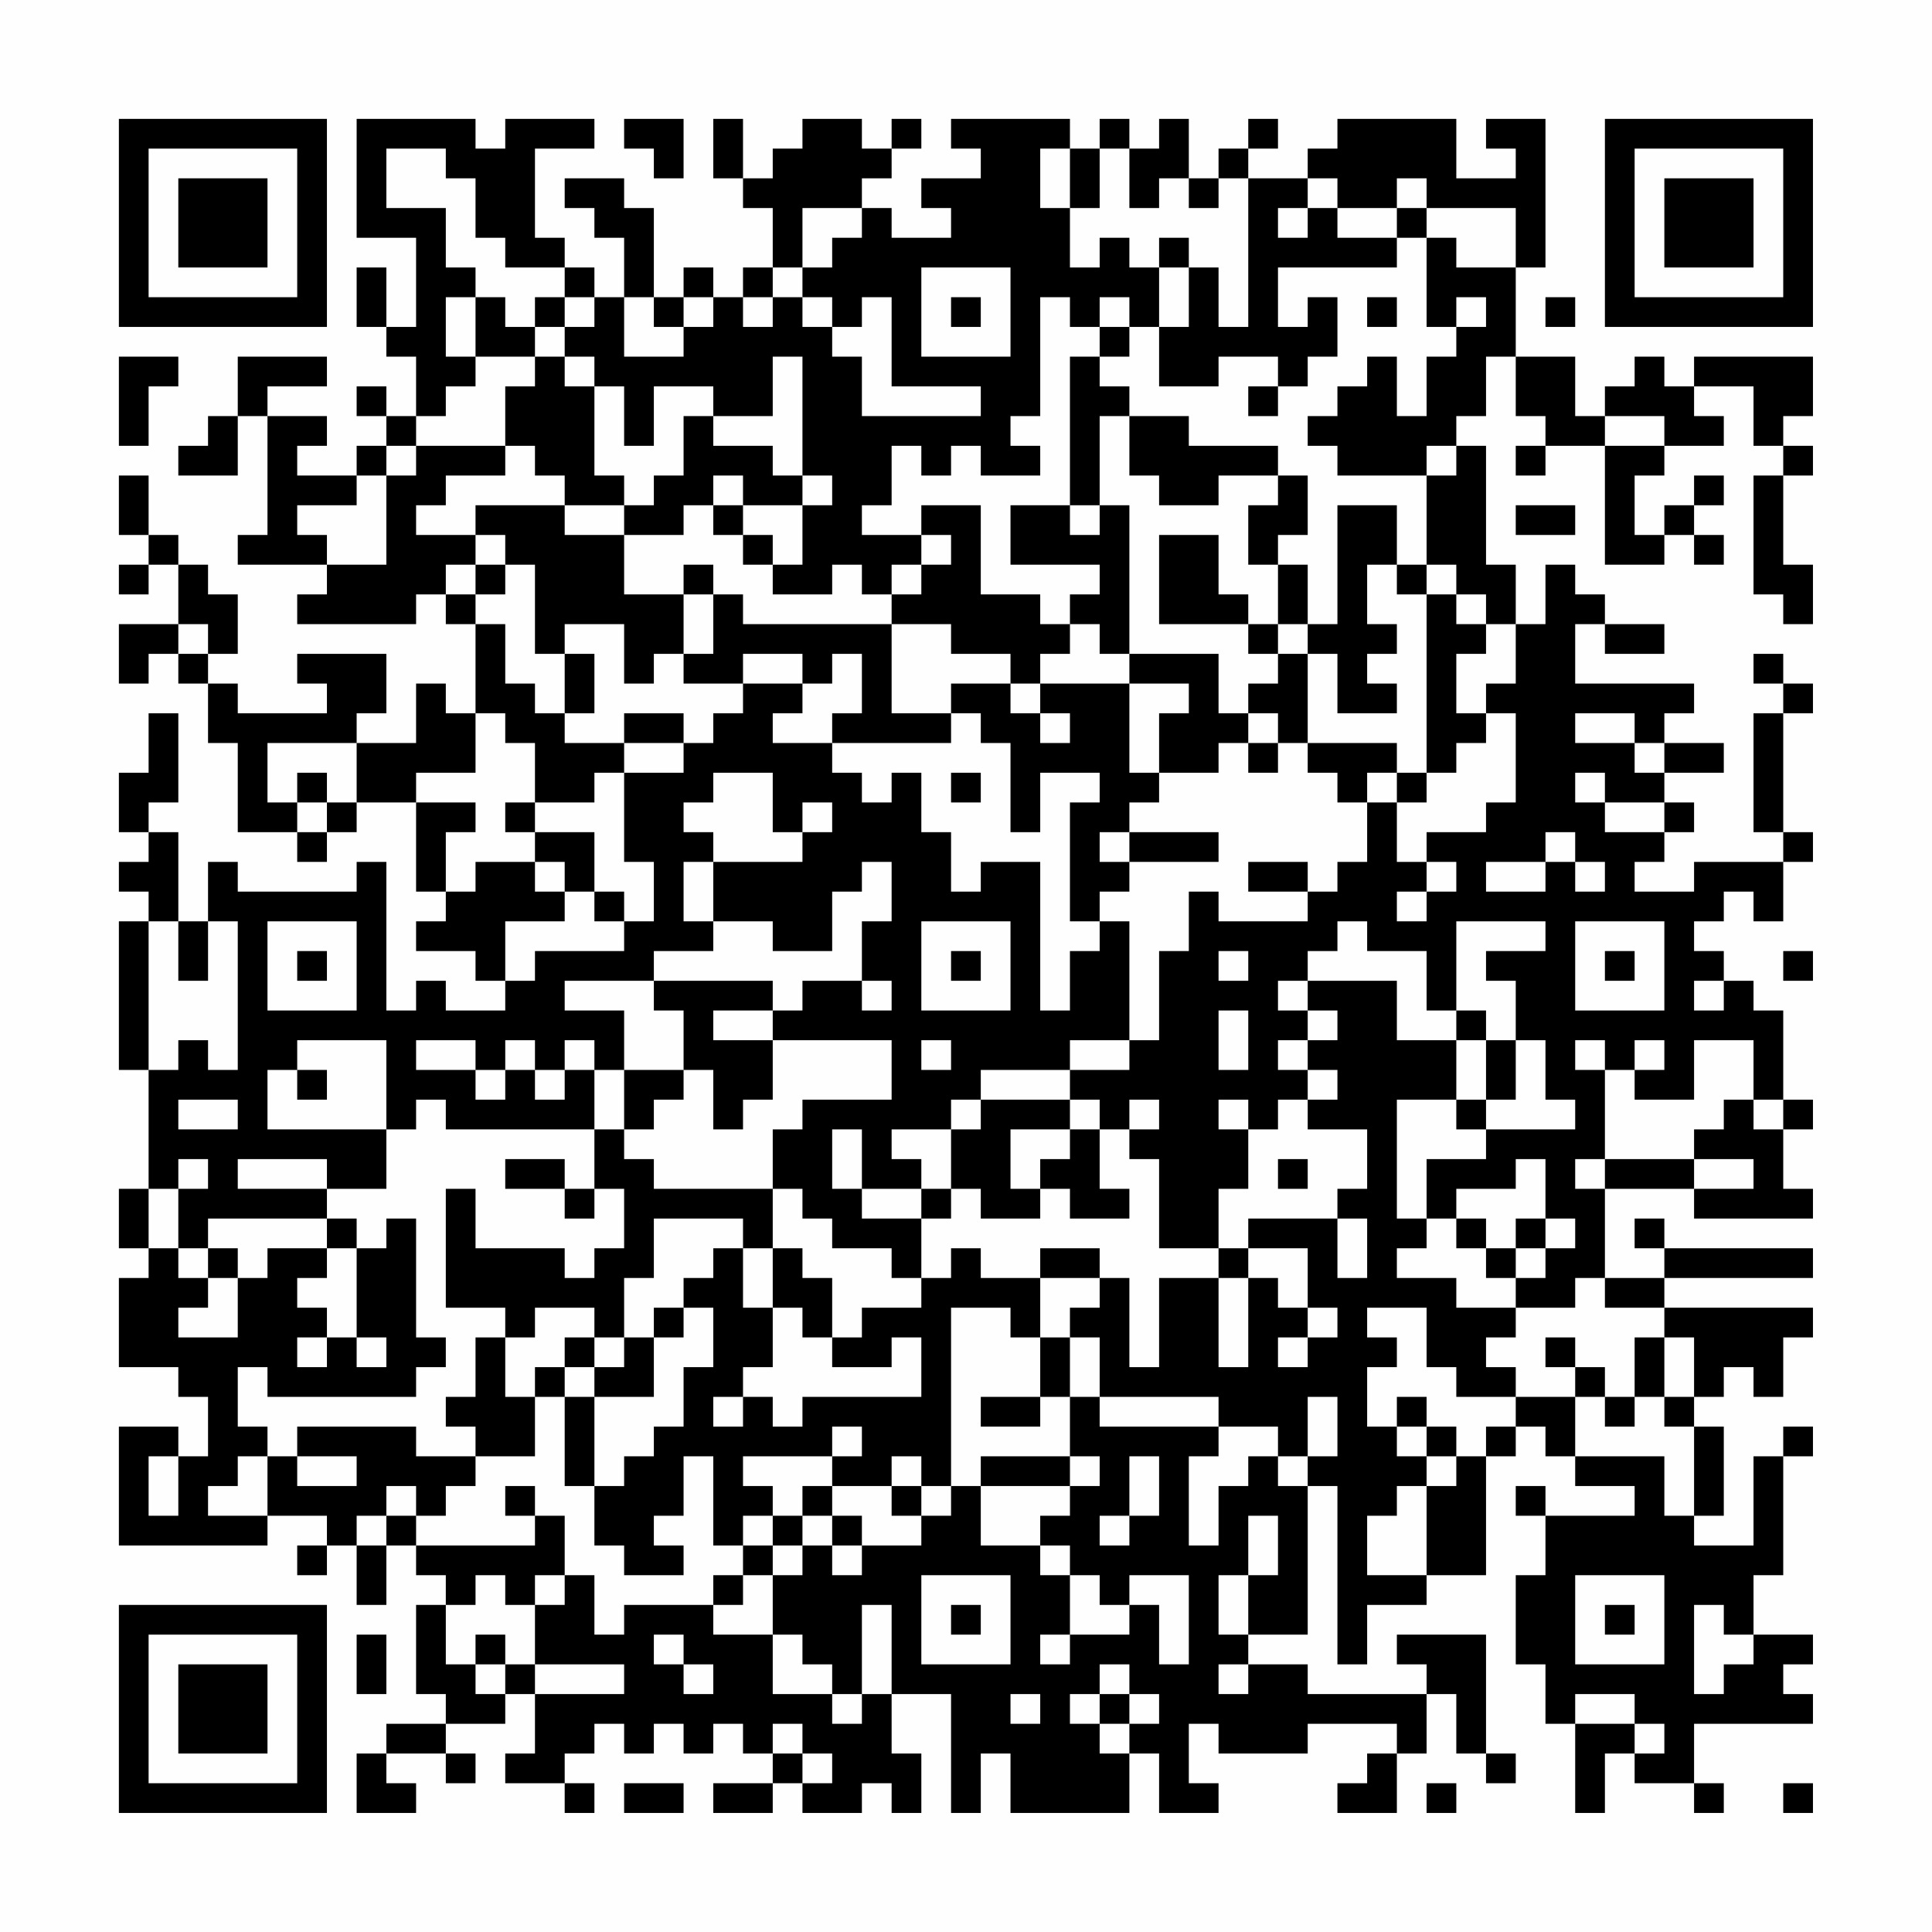 <?xml version="1.0" encoding="UTF-8"?>
<svg xmlns="http://www.w3.org/2000/svg" version="1.1" width="300" height="300" viewBox="0 0 300 300"><rect x="0" y="0" width="300" height="300" fill="#fefefe"/><g transform="scale(4.615)"><g transform="translate(4,4)"><path fill-rule="evenodd" d="M8 0L8 4L10 4L10 7L9 7L9 5L8 5L8 7L9 7L9 8L10 8L10 10L9 10L9 9L8 9L8 10L9 10L9 11L8 11L8 12L6 12L6 11L7 11L7 10L5 10L5 9L7 9L7 8L4 8L4 10L3 10L3 11L2 11L2 12L4 12L4 10L5 10L5 14L4 14L4 15L7 15L7 16L6 16L6 17L10 17L10 16L11 16L11 17L12 17L12 20L11 20L11 19L10 19L10 21L8 21L8 20L9 20L9 18L6 18L6 19L7 19L7 20L4 20L4 19L3 19L3 18L4 18L4 16L3 16L3 15L2 15L2 14L1 14L1 12L0 12L0 14L1 14L1 15L0 15L0 16L1 16L1 15L2 15L2 17L0 17L0 19L1 19L1 18L2 18L2 19L3 19L3 21L4 21L4 24L6 24L6 25L7 25L7 24L8 24L8 23L10 23L10 26L11 26L11 27L10 27L10 28L12 28L12 29L13 29L13 30L11 30L11 29L10 29L10 30L9 30L9 25L8 25L8 26L4 26L4 25L3 25L3 27L2 27L2 24L1 24L1 23L2 23L2 20L1 20L1 22L0 22L0 24L1 24L1 25L0 25L0 26L1 26L1 27L0 27L0 32L1 32L1 36L0 36L0 38L1 38L1 39L0 39L0 42L2 42L2 43L3 43L3 45L2 45L2 44L0 44L0 48L5 48L5 47L7 47L7 48L6 48L6 49L7 49L7 48L8 48L8 50L9 50L9 48L10 48L10 49L11 49L11 50L10 50L10 53L11 53L11 54L9 54L9 55L8 55L8 57L10 57L10 56L9 56L9 55L11 55L11 56L12 56L12 55L11 55L11 54L13 54L13 53L14 53L14 55L13 55L13 56L15 56L15 57L16 57L16 56L15 56L15 55L16 55L16 54L17 54L17 55L18 55L18 54L19 54L19 55L20 55L20 54L21 54L21 55L22 55L22 56L20 56L20 57L22 57L22 56L23 56L23 57L25 57L25 56L26 56L26 57L27 57L27 55L26 55L26 53L28 53L28 57L29 57L29 55L30 55L30 57L34 57L34 55L35 55L35 57L37 57L37 56L36 56L36 54L37 54L37 55L40 55L40 54L43 54L43 55L42 55L42 56L41 56L41 57L43 57L43 55L44 55L44 53L45 53L45 55L46 55L46 56L47 56L47 55L46 55L46 51L43 51L43 52L44 52L44 53L40 53L40 52L38 52L38 51L40 51L40 46L41 46L41 52L42 52L42 50L44 50L44 49L46 49L46 45L47 45L47 44L48 44L48 45L49 45L49 46L51 46L51 47L48 47L48 46L47 46L47 47L48 47L48 49L47 49L47 52L48 52L48 54L49 54L49 57L50 57L50 55L51 55L51 56L53 56L53 57L54 57L54 56L53 56L53 54L57 54L57 53L56 53L56 52L57 52L57 51L55 51L55 49L56 49L56 45L57 45L57 44L56 44L56 45L55 45L55 48L53 48L53 47L54 47L54 44L53 44L53 43L54 43L54 42L55 42L55 43L56 43L56 41L57 41L57 40L52 40L52 39L57 39L57 38L52 38L52 37L51 37L51 38L52 38L52 39L50 39L50 36L53 36L53 37L57 37L57 36L56 36L56 34L57 34L57 33L56 33L56 30L55 30L55 29L54 29L54 28L53 28L53 27L54 27L54 26L55 26L55 27L56 27L56 25L57 25L57 24L56 24L56 20L57 20L57 19L56 19L56 18L55 18L55 19L56 19L56 20L55 20L55 24L56 24L56 25L53 25L53 26L51 26L51 25L52 25L52 24L53 24L53 23L52 23L52 22L54 22L54 21L52 21L52 20L53 20L53 19L49 19L49 17L50 17L50 18L52 18L52 17L50 17L50 16L49 16L49 15L48 15L48 17L47 17L47 15L46 15L46 11L45 11L45 10L46 10L46 8L47 8L47 10L48 10L48 11L47 11L47 12L48 12L48 11L50 11L50 15L52 15L52 14L53 14L53 15L54 15L54 14L53 14L53 13L54 13L54 12L53 12L53 13L52 13L52 14L51 14L51 12L52 12L52 11L54 11L54 10L53 10L53 9L55 9L55 11L56 11L56 12L55 12L55 16L56 16L56 17L57 17L57 15L56 15L56 12L57 12L57 11L56 11L56 10L57 10L57 8L53 8L53 9L52 9L52 8L51 8L51 9L50 9L50 10L49 10L49 8L47 8L47 5L48 5L48 0L46 0L46 1L47 1L47 2L45 2L45 0L41 0L41 1L40 1L40 2L38 2L38 1L39 1L39 0L38 0L38 1L37 1L37 2L36 2L36 0L35 0L35 1L34 1L34 0L33 0L33 1L32 1L32 0L28 0L28 1L29 1L29 2L27 2L27 3L28 3L28 4L26 4L26 3L25 3L25 2L26 2L26 1L27 1L27 0L26 0L26 1L25 1L25 0L23 0L23 1L22 1L22 2L21 2L21 0L20 0L20 2L21 2L21 3L22 3L22 5L21 5L21 6L20 6L20 5L19 5L19 6L18 6L18 3L17 3L17 2L15 2L15 3L16 3L16 4L17 4L17 6L16 6L16 5L15 5L15 4L14 4L14 1L16 1L16 0L13 0L13 1L12 1L12 0ZM17 0L17 1L18 1L18 2L19 2L19 0ZM9 1L9 3L11 3L11 5L12 5L12 6L11 6L11 8L12 8L12 9L11 9L11 10L10 10L10 11L9 11L9 12L8 12L8 13L6 13L6 14L7 14L7 15L9 15L9 12L10 12L10 11L13 11L13 12L11 12L11 13L10 13L10 14L12 14L12 15L11 15L11 16L12 16L12 17L13 17L13 19L14 19L14 20L15 20L15 21L17 21L17 22L16 22L16 23L14 23L14 21L13 21L13 20L12 20L12 22L10 22L10 23L12 23L12 24L11 24L11 26L12 26L12 25L14 25L14 26L15 26L15 27L13 27L13 29L14 29L14 28L17 28L17 27L18 27L18 25L17 25L17 22L19 22L19 21L20 21L20 20L21 20L21 19L23 19L23 20L22 20L22 21L24 21L24 22L25 22L25 23L26 23L26 22L27 22L27 24L28 24L28 26L29 26L29 25L31 25L31 30L32 30L32 28L33 28L33 27L34 27L34 31L32 31L32 32L29 32L29 33L28 33L28 34L26 34L26 35L27 35L27 36L25 36L25 34L24 34L24 36L25 36L25 37L27 37L27 39L26 39L26 38L24 38L24 37L23 37L23 36L22 36L22 34L23 34L23 33L26 33L26 31L22 31L22 30L23 30L23 29L25 29L25 30L26 30L26 29L25 29L25 27L26 27L26 25L25 25L25 26L24 26L24 28L22 28L22 27L20 27L20 25L23 25L23 24L24 24L24 23L23 23L23 24L22 24L22 22L20 22L20 23L19 23L19 24L20 24L20 25L19 25L19 27L20 27L20 28L18 28L18 29L15 29L15 30L17 30L17 32L16 32L16 31L15 31L15 32L14 32L14 31L13 31L13 32L12 32L12 31L10 31L10 32L12 32L12 33L13 33L13 32L14 32L14 33L15 33L15 32L16 32L16 34L11 34L11 33L10 33L10 34L9 34L9 31L6 31L6 32L5 32L5 34L9 34L9 36L7 36L7 35L4 35L4 36L7 36L7 37L3 37L3 38L2 38L2 36L3 36L3 35L2 35L2 36L1 36L1 38L2 38L2 39L3 39L3 40L2 40L2 41L4 41L4 39L5 39L5 38L7 38L7 39L6 39L6 40L7 40L7 41L6 41L6 42L7 42L7 41L8 41L8 42L9 42L9 41L8 41L8 38L9 38L9 37L10 37L10 41L11 41L11 42L10 42L10 43L5 43L5 42L4 42L4 44L5 44L5 45L4 45L4 46L3 46L3 47L5 47L5 45L6 45L6 46L8 46L8 45L6 45L6 44L10 44L10 45L12 45L12 46L11 46L11 47L10 47L10 46L9 46L9 47L8 47L8 48L9 48L9 47L10 47L10 48L14 48L14 47L15 47L15 49L14 49L14 50L13 50L13 49L12 49L12 50L11 50L11 52L12 52L12 53L13 53L13 52L14 52L14 53L17 53L17 52L14 52L14 50L15 50L15 49L16 49L16 51L17 51L17 50L20 50L20 51L22 51L22 53L24 53L24 54L25 54L25 53L26 53L26 50L25 50L25 53L24 53L24 52L23 52L23 51L22 51L22 49L23 49L23 48L24 48L24 49L25 49L25 48L27 48L27 47L28 47L28 46L29 46L29 48L31 48L31 49L32 49L32 51L31 51L31 52L32 52L32 51L34 51L34 50L35 50L35 52L36 52L36 49L34 49L34 50L33 50L33 49L32 49L32 48L31 48L31 47L32 47L32 46L33 46L33 45L32 45L32 43L33 43L33 44L37 44L37 45L36 45L36 48L37 48L37 46L38 46L38 45L39 45L39 46L40 46L40 45L41 45L41 43L40 43L40 45L39 45L39 44L37 44L37 43L33 43L33 41L32 41L32 40L33 40L33 39L34 39L34 42L35 42L35 39L37 39L37 42L38 42L38 39L39 39L39 40L40 40L40 41L39 41L39 42L40 42L40 41L41 41L41 40L40 40L40 38L38 38L38 37L41 37L41 39L42 39L42 37L41 37L41 36L42 36L42 34L40 34L40 33L41 33L41 32L40 32L40 31L41 31L41 30L40 30L40 29L43 29L43 31L45 31L45 33L43 33L43 37L44 37L44 38L43 38L43 39L45 39L45 40L47 40L47 41L46 41L46 42L47 42L47 43L45 43L45 42L44 42L44 40L42 40L42 41L43 41L43 42L42 42L42 44L43 44L43 45L44 45L44 46L43 46L43 47L42 47L42 49L44 49L44 46L45 46L45 45L46 45L46 44L47 44L47 43L49 43L49 45L52 45L52 47L53 47L53 44L52 44L52 43L53 43L53 41L52 41L52 40L50 40L50 39L49 39L49 40L47 40L47 39L48 39L48 38L49 38L49 37L48 37L48 35L47 35L47 36L45 36L45 37L44 37L44 35L46 35L46 34L49 34L49 33L48 33L48 31L47 31L47 29L46 29L46 28L48 28L48 27L45 27L45 30L44 30L44 28L42 28L42 27L41 27L41 28L40 28L40 29L39 29L39 30L40 30L40 31L39 31L39 32L40 32L40 33L39 33L39 34L38 34L38 33L37 33L37 34L38 34L38 36L37 36L37 38L35 38L35 35L34 35L34 34L35 34L35 33L34 33L34 34L33 34L33 33L32 33L32 32L34 32L34 31L35 31L35 28L36 28L36 26L37 26L37 27L40 27L40 26L41 26L41 25L42 25L42 23L43 23L43 25L44 25L44 26L43 26L43 27L44 27L44 26L45 26L45 25L44 25L44 24L46 24L46 23L47 23L47 20L46 20L46 19L47 19L47 17L46 17L46 16L45 16L45 15L44 15L44 12L45 12L45 11L44 11L44 12L41 12L41 11L40 11L40 10L41 10L41 9L42 9L42 8L43 8L43 10L44 10L44 8L45 8L45 7L46 7L46 6L45 6L45 7L44 7L44 4L45 4L45 5L47 5L47 3L44 3L44 2L43 2L43 3L41 3L41 2L40 2L40 3L39 3L39 4L40 4L40 3L41 3L41 4L43 4L43 5L39 5L39 7L40 7L40 6L41 6L41 8L40 8L40 9L39 9L39 8L37 8L37 9L35 9L35 7L36 7L36 5L37 5L37 7L38 7L38 2L37 2L37 3L36 3L36 2L35 2L35 3L34 3L34 1L33 1L33 3L32 3L32 1L31 1L31 3L32 3L32 5L33 5L33 4L34 4L34 5L35 5L35 7L34 7L34 6L33 6L33 7L32 7L32 6L31 6L31 10L30 10L30 11L31 11L31 12L29 12L29 11L28 11L28 12L27 12L27 11L26 11L26 13L25 13L25 14L27 14L27 15L26 15L26 16L25 16L25 15L24 15L24 16L22 16L22 15L23 15L23 13L24 13L24 12L23 12L23 8L22 8L22 10L20 10L20 9L18 9L18 11L17 11L17 9L16 9L16 8L15 8L15 7L16 7L16 6L15 6L15 5L13 5L13 4L12 4L12 2L11 2L11 1ZM23 3L23 5L22 5L22 6L21 6L21 7L22 7L22 6L23 6L23 7L24 7L24 8L25 8L25 10L29 10L29 9L26 9L26 6L25 6L25 7L24 7L24 6L23 6L23 5L24 5L24 4L25 4L25 3ZM43 3L43 4L44 4L44 3ZM35 4L35 5L36 5L36 4ZM27 5L27 8L30 8L30 5ZM12 6L12 8L14 8L14 9L13 9L13 11L14 11L14 12L15 12L15 13L12 13L12 14L13 14L13 15L12 15L12 16L13 16L13 15L14 15L14 18L15 18L15 20L16 20L16 18L15 18L15 17L17 17L17 19L18 19L18 18L19 18L19 19L21 19L21 18L23 18L23 19L24 19L24 18L25 18L25 20L24 20L24 21L28 21L28 20L29 20L29 21L30 21L30 24L31 24L31 22L33 22L33 23L32 23L32 27L33 27L33 26L34 26L34 25L37 25L37 24L34 24L34 23L35 23L35 22L37 22L37 21L38 21L38 22L39 22L39 21L40 21L40 22L41 22L41 23L42 23L42 22L43 22L43 23L44 23L44 22L45 22L45 21L46 21L46 20L45 20L45 18L46 18L46 17L45 17L45 16L44 16L44 15L43 15L43 13L41 13L41 17L40 17L40 15L39 15L39 14L40 14L40 12L39 12L39 11L36 11L36 10L34 10L34 9L33 9L33 8L34 8L34 7L33 7L33 8L32 8L32 13L30 13L30 15L33 15L33 16L32 16L32 17L31 17L31 16L29 16L29 13L27 13L27 14L28 14L28 15L27 15L27 16L26 16L26 17L21 17L21 16L20 16L20 15L19 15L19 16L17 16L17 14L19 14L19 13L20 13L20 14L21 14L21 15L22 15L22 14L21 14L21 13L23 13L23 12L22 12L22 11L20 11L20 10L19 10L19 12L18 12L18 13L17 13L17 12L16 12L16 9L15 9L15 8L14 8L14 7L15 7L15 6L14 6L14 7L13 7L13 6ZM17 6L17 8L19 8L19 7L20 7L20 6L19 6L19 7L18 7L18 6ZM28 6L28 7L29 7L29 6ZM42 6L42 7L43 7L43 6ZM48 6L48 7L49 7L49 6ZM0 8L0 11L1 11L1 9L2 9L2 8ZM38 9L38 10L39 10L39 9ZM33 10L33 13L32 13L32 14L33 14L33 13L34 13L34 18L33 18L33 17L32 17L32 18L31 18L31 19L30 19L30 18L28 18L28 17L26 17L26 20L28 20L28 19L30 19L30 20L31 20L31 21L32 21L32 20L31 20L31 19L34 19L34 22L35 22L35 20L36 20L36 19L34 19L34 18L37 18L37 20L38 20L38 21L39 21L39 20L38 20L38 19L39 19L39 18L40 18L40 21L43 21L43 22L44 22L44 16L43 16L43 15L42 15L42 17L43 17L43 18L42 18L42 19L43 19L43 20L41 20L41 18L40 18L40 17L39 17L39 15L38 15L38 13L39 13L39 12L37 12L37 13L35 13L35 12L34 12L34 10ZM50 10L50 11L52 11L52 10ZM20 12L20 13L21 13L21 12ZM15 13L15 14L17 14L17 13ZM47 13L47 14L49 14L49 13ZM35 14L35 17L38 17L38 18L39 18L39 17L38 17L38 16L37 16L37 14ZM19 16L19 18L20 18L20 16ZM2 17L2 18L3 18L3 17ZM17 20L17 21L19 21L19 20ZM49 20L49 21L51 21L51 22L52 22L52 21L51 21L51 20ZM5 21L5 23L6 23L6 24L7 24L7 23L8 23L8 21ZM6 22L6 23L7 23L7 22ZM28 22L28 23L29 23L29 22ZM49 22L49 23L50 23L50 24L52 24L52 23L50 23L50 22ZM13 23L13 24L14 24L14 25L15 25L15 26L16 26L16 27L17 27L17 26L16 26L16 24L14 24L14 23ZM33 24L33 25L34 25L34 24ZM48 24L48 25L46 25L46 26L48 26L48 25L49 25L49 26L50 26L50 25L49 25L49 24ZM38 25L38 26L40 26L40 25ZM1 27L1 32L2 32L2 31L3 31L3 32L4 32L4 27L3 27L3 29L2 29L2 27ZM5 27L5 30L8 30L8 27ZM27 27L27 30L30 30L30 27ZM49 27L49 30L52 30L52 27ZM6 28L6 29L7 29L7 28ZM28 28L28 29L29 29L29 28ZM37 28L37 29L38 29L38 28ZM50 28L50 29L51 29L51 28ZM56 28L56 29L57 29L57 28ZM18 29L18 30L19 30L19 32L17 32L17 34L16 34L16 36L15 36L15 35L13 35L13 36L15 36L15 37L16 37L16 36L17 36L17 38L16 38L16 39L15 39L15 38L12 38L12 36L11 36L11 40L13 40L13 41L12 41L12 43L11 43L11 44L12 44L12 45L14 45L14 43L15 43L15 46L16 46L16 48L17 48L17 49L19 49L19 48L18 48L18 47L19 47L19 45L20 45L20 48L21 48L21 49L20 49L20 50L21 50L21 49L22 49L22 48L23 48L23 47L24 47L24 48L25 48L25 47L24 47L24 46L26 46L26 47L27 47L27 46L28 46L28 40L30 40L30 41L31 41L31 43L29 43L29 44L31 44L31 43L32 43L32 41L31 41L31 39L33 39L33 38L31 38L31 39L29 39L29 38L28 38L28 39L27 39L27 40L25 40L25 41L24 41L24 39L23 39L23 38L22 38L22 36L18 36L18 35L17 35L17 34L18 34L18 33L19 33L19 32L20 32L20 34L21 34L21 33L22 33L22 31L20 31L20 30L22 30L22 29ZM53 29L53 30L54 30L54 29ZM37 30L37 32L38 32L38 30ZM45 30L45 31L46 31L46 33L45 33L45 34L46 34L46 33L47 33L47 31L46 31L46 30ZM27 31L27 32L28 32L28 31ZM49 31L49 32L50 32L50 35L49 35L49 36L50 36L50 35L53 35L53 36L55 36L55 35L53 35L53 34L54 34L54 33L55 33L55 34L56 34L56 33L55 33L55 31L53 31L53 33L51 33L51 32L52 32L52 31L51 31L51 32L50 32L50 31ZM6 32L6 33L7 33L7 32ZM2 33L2 34L4 34L4 33ZM29 33L29 34L28 34L28 36L27 36L27 37L28 37L28 36L29 36L29 37L31 37L31 36L32 36L32 37L34 37L34 36L33 36L33 34L32 34L32 33ZM30 34L30 36L31 36L31 35L32 35L32 34ZM39 35L39 36L40 36L40 35ZM7 37L7 38L8 38L8 37ZM18 37L18 39L17 39L17 41L16 41L16 40L14 40L14 41L13 41L13 43L14 43L14 42L15 42L15 43L16 43L16 46L17 46L17 45L18 45L18 44L19 44L19 42L20 42L20 40L19 40L19 39L20 39L20 38L21 38L21 40L22 40L22 42L21 42L21 43L20 43L20 44L21 44L21 43L22 43L22 44L23 44L23 43L27 43L27 41L26 41L26 42L24 42L24 41L23 41L23 40L22 40L22 38L21 38L21 37ZM45 37L45 38L46 38L46 39L47 39L47 38L48 38L48 37L47 37L47 38L46 38L46 37ZM3 38L3 39L4 39L4 38ZM37 38L37 39L38 39L38 38ZM18 40L18 41L17 41L17 42L16 42L16 41L15 41L15 42L16 42L16 43L18 43L18 41L19 41L19 40ZM48 41L48 42L49 42L49 43L50 43L50 44L51 44L51 43L52 43L52 41L51 41L51 43L50 43L50 42L49 42L49 41ZM43 43L43 44L44 44L44 45L45 45L45 44L44 44L44 43ZM24 44L24 45L21 45L21 46L22 46L22 47L21 47L21 48L22 48L22 47L23 47L23 46L24 46L24 45L25 45L25 44ZM1 45L1 47L2 47L2 45ZM26 45L26 46L27 46L27 45ZM29 45L29 46L32 46L32 45ZM34 45L34 47L33 47L33 48L34 48L34 47L35 47L35 45ZM13 46L13 47L14 47L14 46ZM38 47L38 49L37 49L37 51L38 51L38 49L39 49L39 47ZM27 49L27 52L30 52L30 49ZM49 49L49 52L52 52L52 49ZM28 50L28 51L29 51L29 50ZM50 50L50 51L51 51L51 50ZM53 50L53 53L54 53L54 52L55 52L55 51L54 51L54 50ZM8 51L8 53L9 53L9 51ZM12 51L12 52L13 52L13 51ZM18 51L18 52L19 52L19 53L20 53L20 52L19 52L19 51ZM33 52L33 53L32 53L32 54L33 54L33 55L34 55L34 54L35 54L35 53L34 53L34 52ZM37 52L37 53L38 53L38 52ZM30 53L30 54L31 54L31 53ZM33 53L33 54L34 54L34 53ZM49 53L49 54L51 54L51 55L52 55L52 54L51 54L51 53ZM22 54L22 55L23 55L23 56L24 56L24 55L23 55L23 54ZM17 56L17 57L19 57L19 56ZM44 56L44 57L45 57L45 56ZM56 56L56 57L57 57L57 56ZM0 0L0 7L7 7L7 0ZM1 1L1 6L6 6L6 1ZM2 2L2 5L5 5L5 2ZM50 0L50 7L57 7L57 0ZM51 1L51 6L56 6L56 1ZM52 2L52 5L55 5L55 2ZM0 50L0 57L7 57L7 50ZM1 51L1 56L6 56L6 51ZM2 52L2 55L5 55L5 52Z" fill="#000000"/></g></g></svg>
